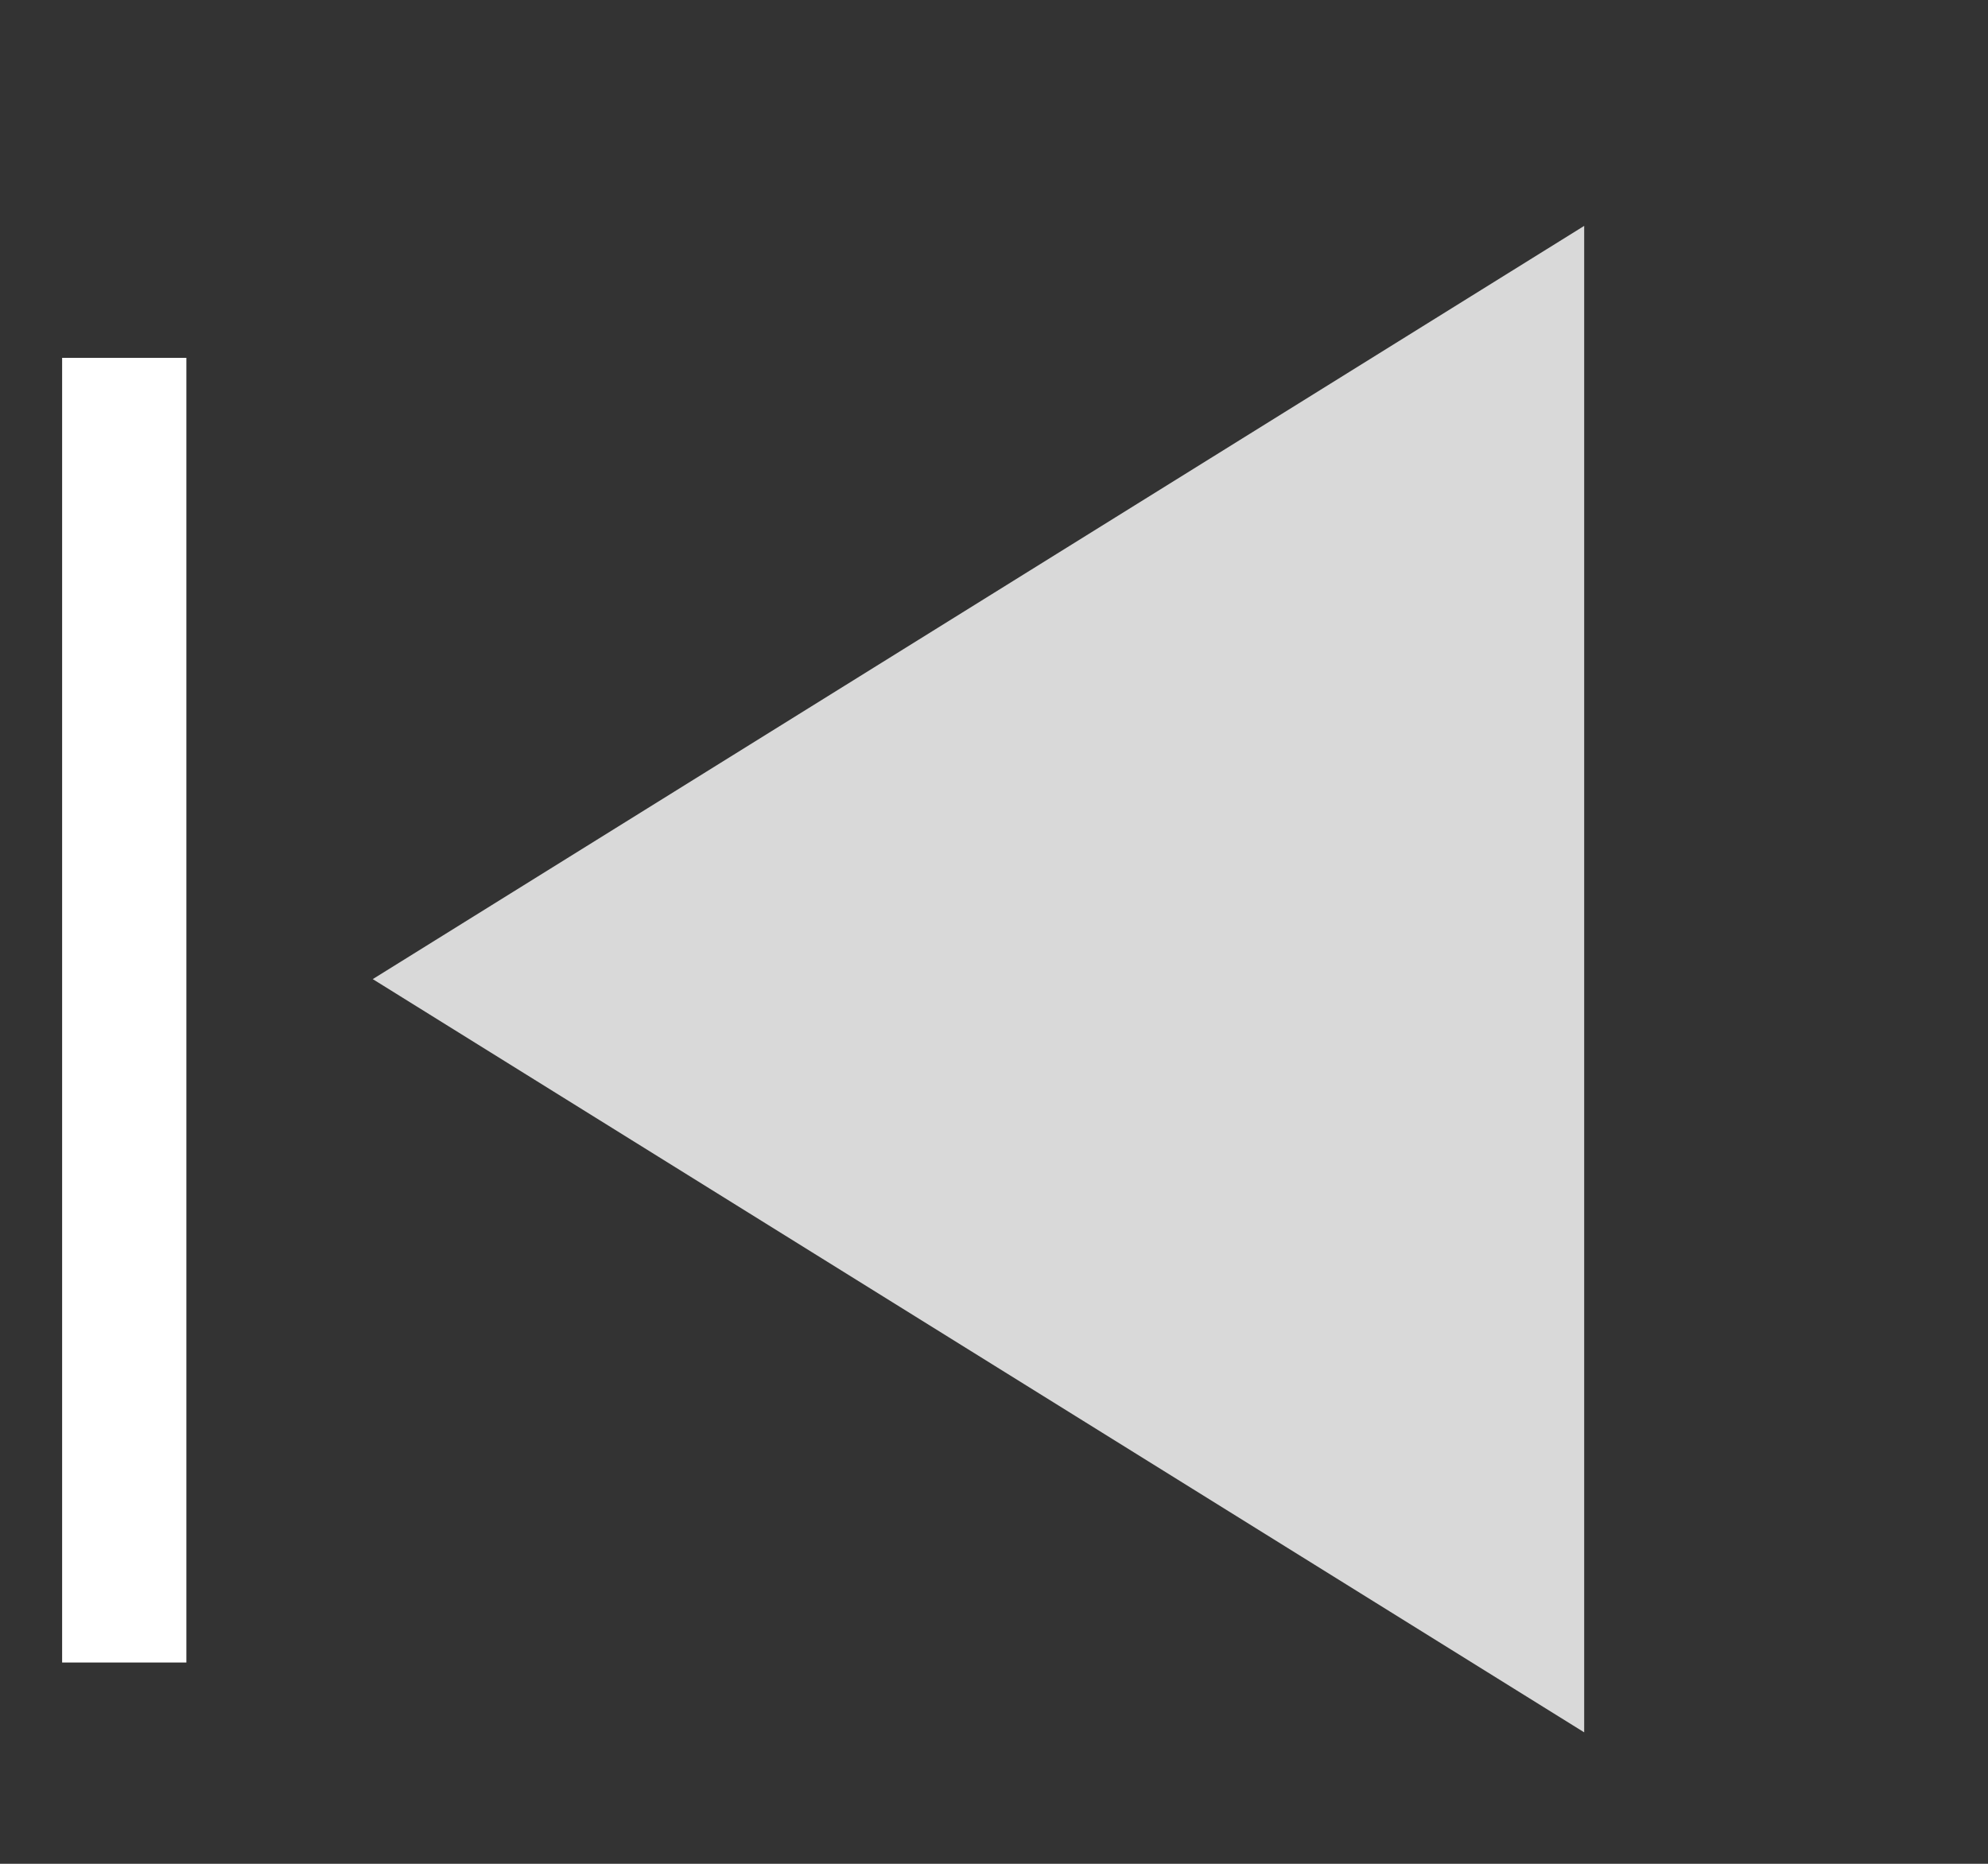 <svg width="16" height="15" viewBox="0 0 16 15" fill="none" xmlns="http://www.w3.org/2000/svg">
<rect x="0" y="0" width="16" height="15" fill="#333333" stroke="none"/>
<path d="M1 2.88V13.38" stroke="white"/>
<path d="M3 7.88L12.75 1.818L12.75 13.942L3 7.88Z" fill="#D9D9D9"/>
</svg>
